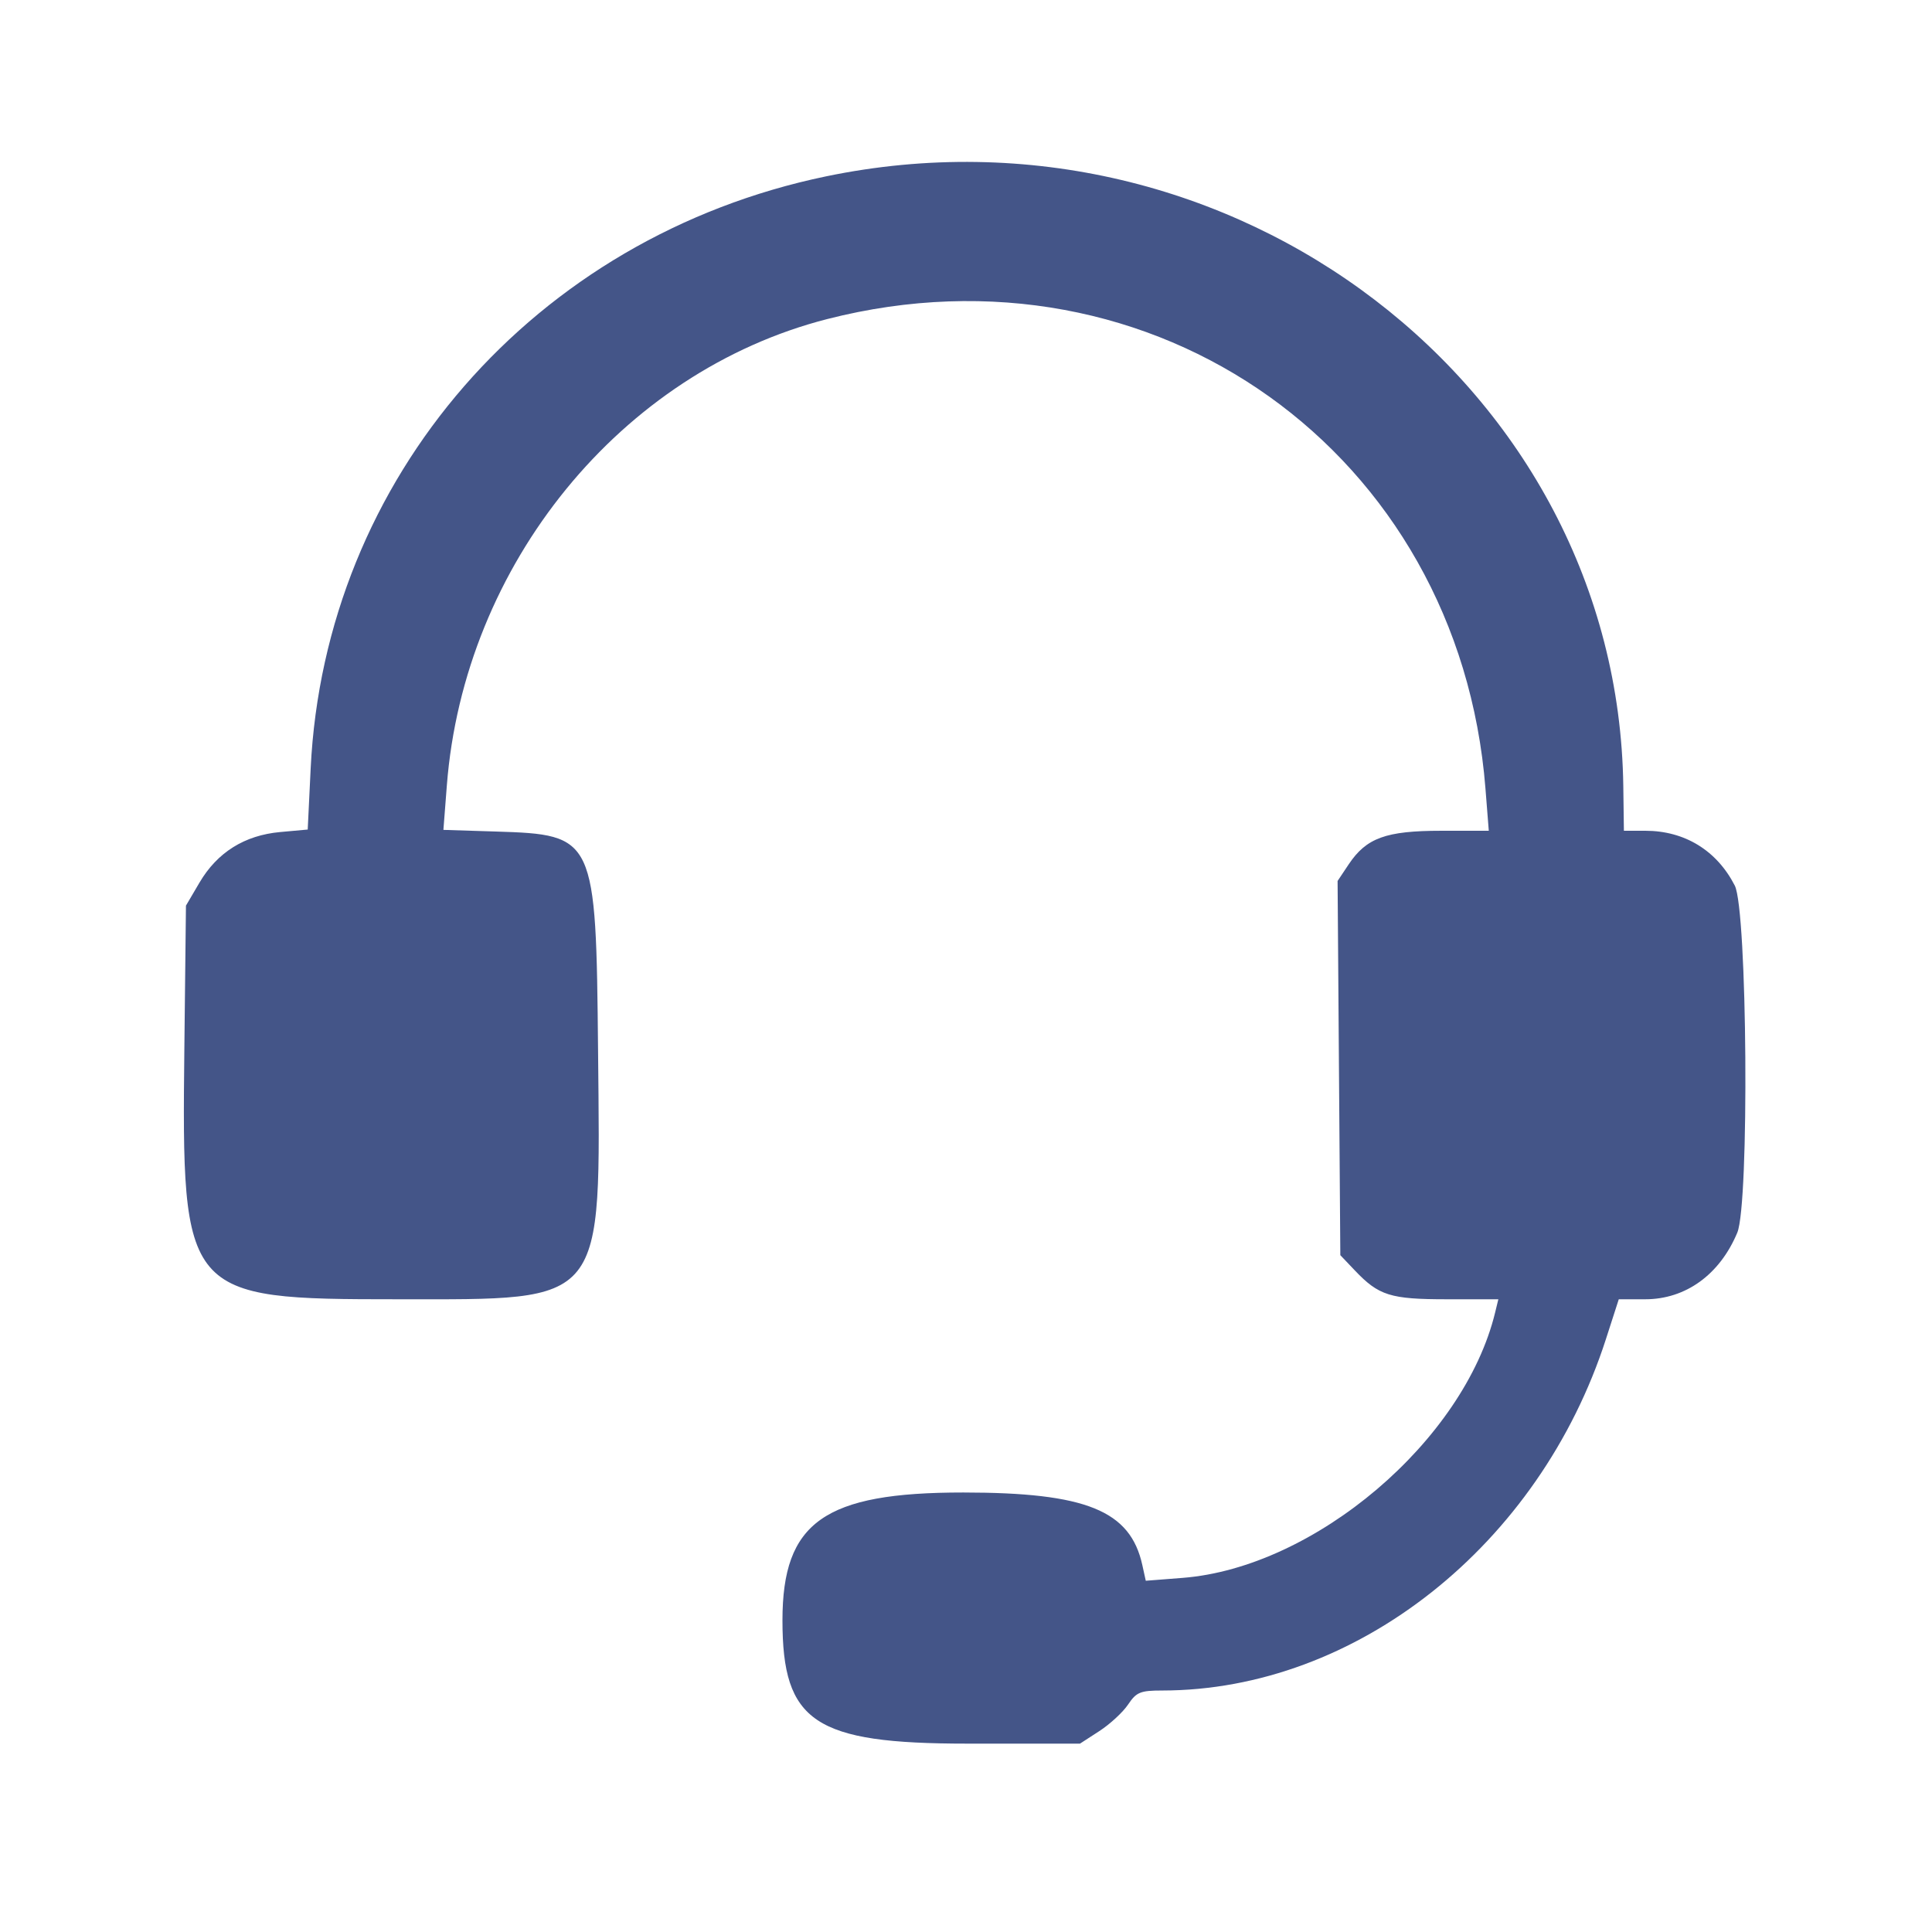 <svg width="400" height="400" xmlns="http://www.w3.org/2000/svg" xmlns:xlink="http://www.w3.org/1999/xlink" xml:space="preserve" overflow="hidden"><g><path d="M171.029 36.512C110.637 49.049 67.224 98.931 64.319 159.124L63.709 171.749 58.007 172.266C50.634 172.934 44.98 176.476 41.305 182.728L38.5 187.5 38.17 217C37.595 268.481 38.036 269 82.348 269 125.657 269 124.326 270.653 123.822 217.5 123.403 173.219 123.209 172.805 102.651 172.159L91.802 171.818 92.511 162.659C96.058 116.849 128.572 76.979 171.295 66.052 238.99 48.739 302.074 93.741 307.547 163.25L308.237 172 298.368 172.002C286.952 172.003 282.891 173.478 279.237 178.947L276.934 182.394 277.217 221.132 277.5 259.871 280.5 263.025C285.471 268.251 287.861 269 299.559 269L310.217 269 309.548 271.75C303.088 298.315 272.204 324.542 244.86 326.682L237.22 327.279 236.506 324.029C234.025 312.732 224.852 309.013 199.446 309.006 170.669 308.997 162 315.125 162 335.477 162 356.567 168.649 361 200.28 361L223.6 361 227.608 358.401C229.813 356.971 232.491 354.497 233.559 352.904 235.279 350.335 236.084 350.005 240.64 350.003 280.756 349.98 318.735 319.898 332.489 277.25L335.15 269 340.625 269C349 269 356.057 263.895 359.686 255.209 362.208 249.172 361.771 188.425 359.168 183.349 355.437 176.072 348.788 172 340.637 172L336.211 172 336.086 162.761C334.975 80.154 255.101 19.06 171.029 36.512" fill="#445588" fill-rule="evenodd"/></g></svg>